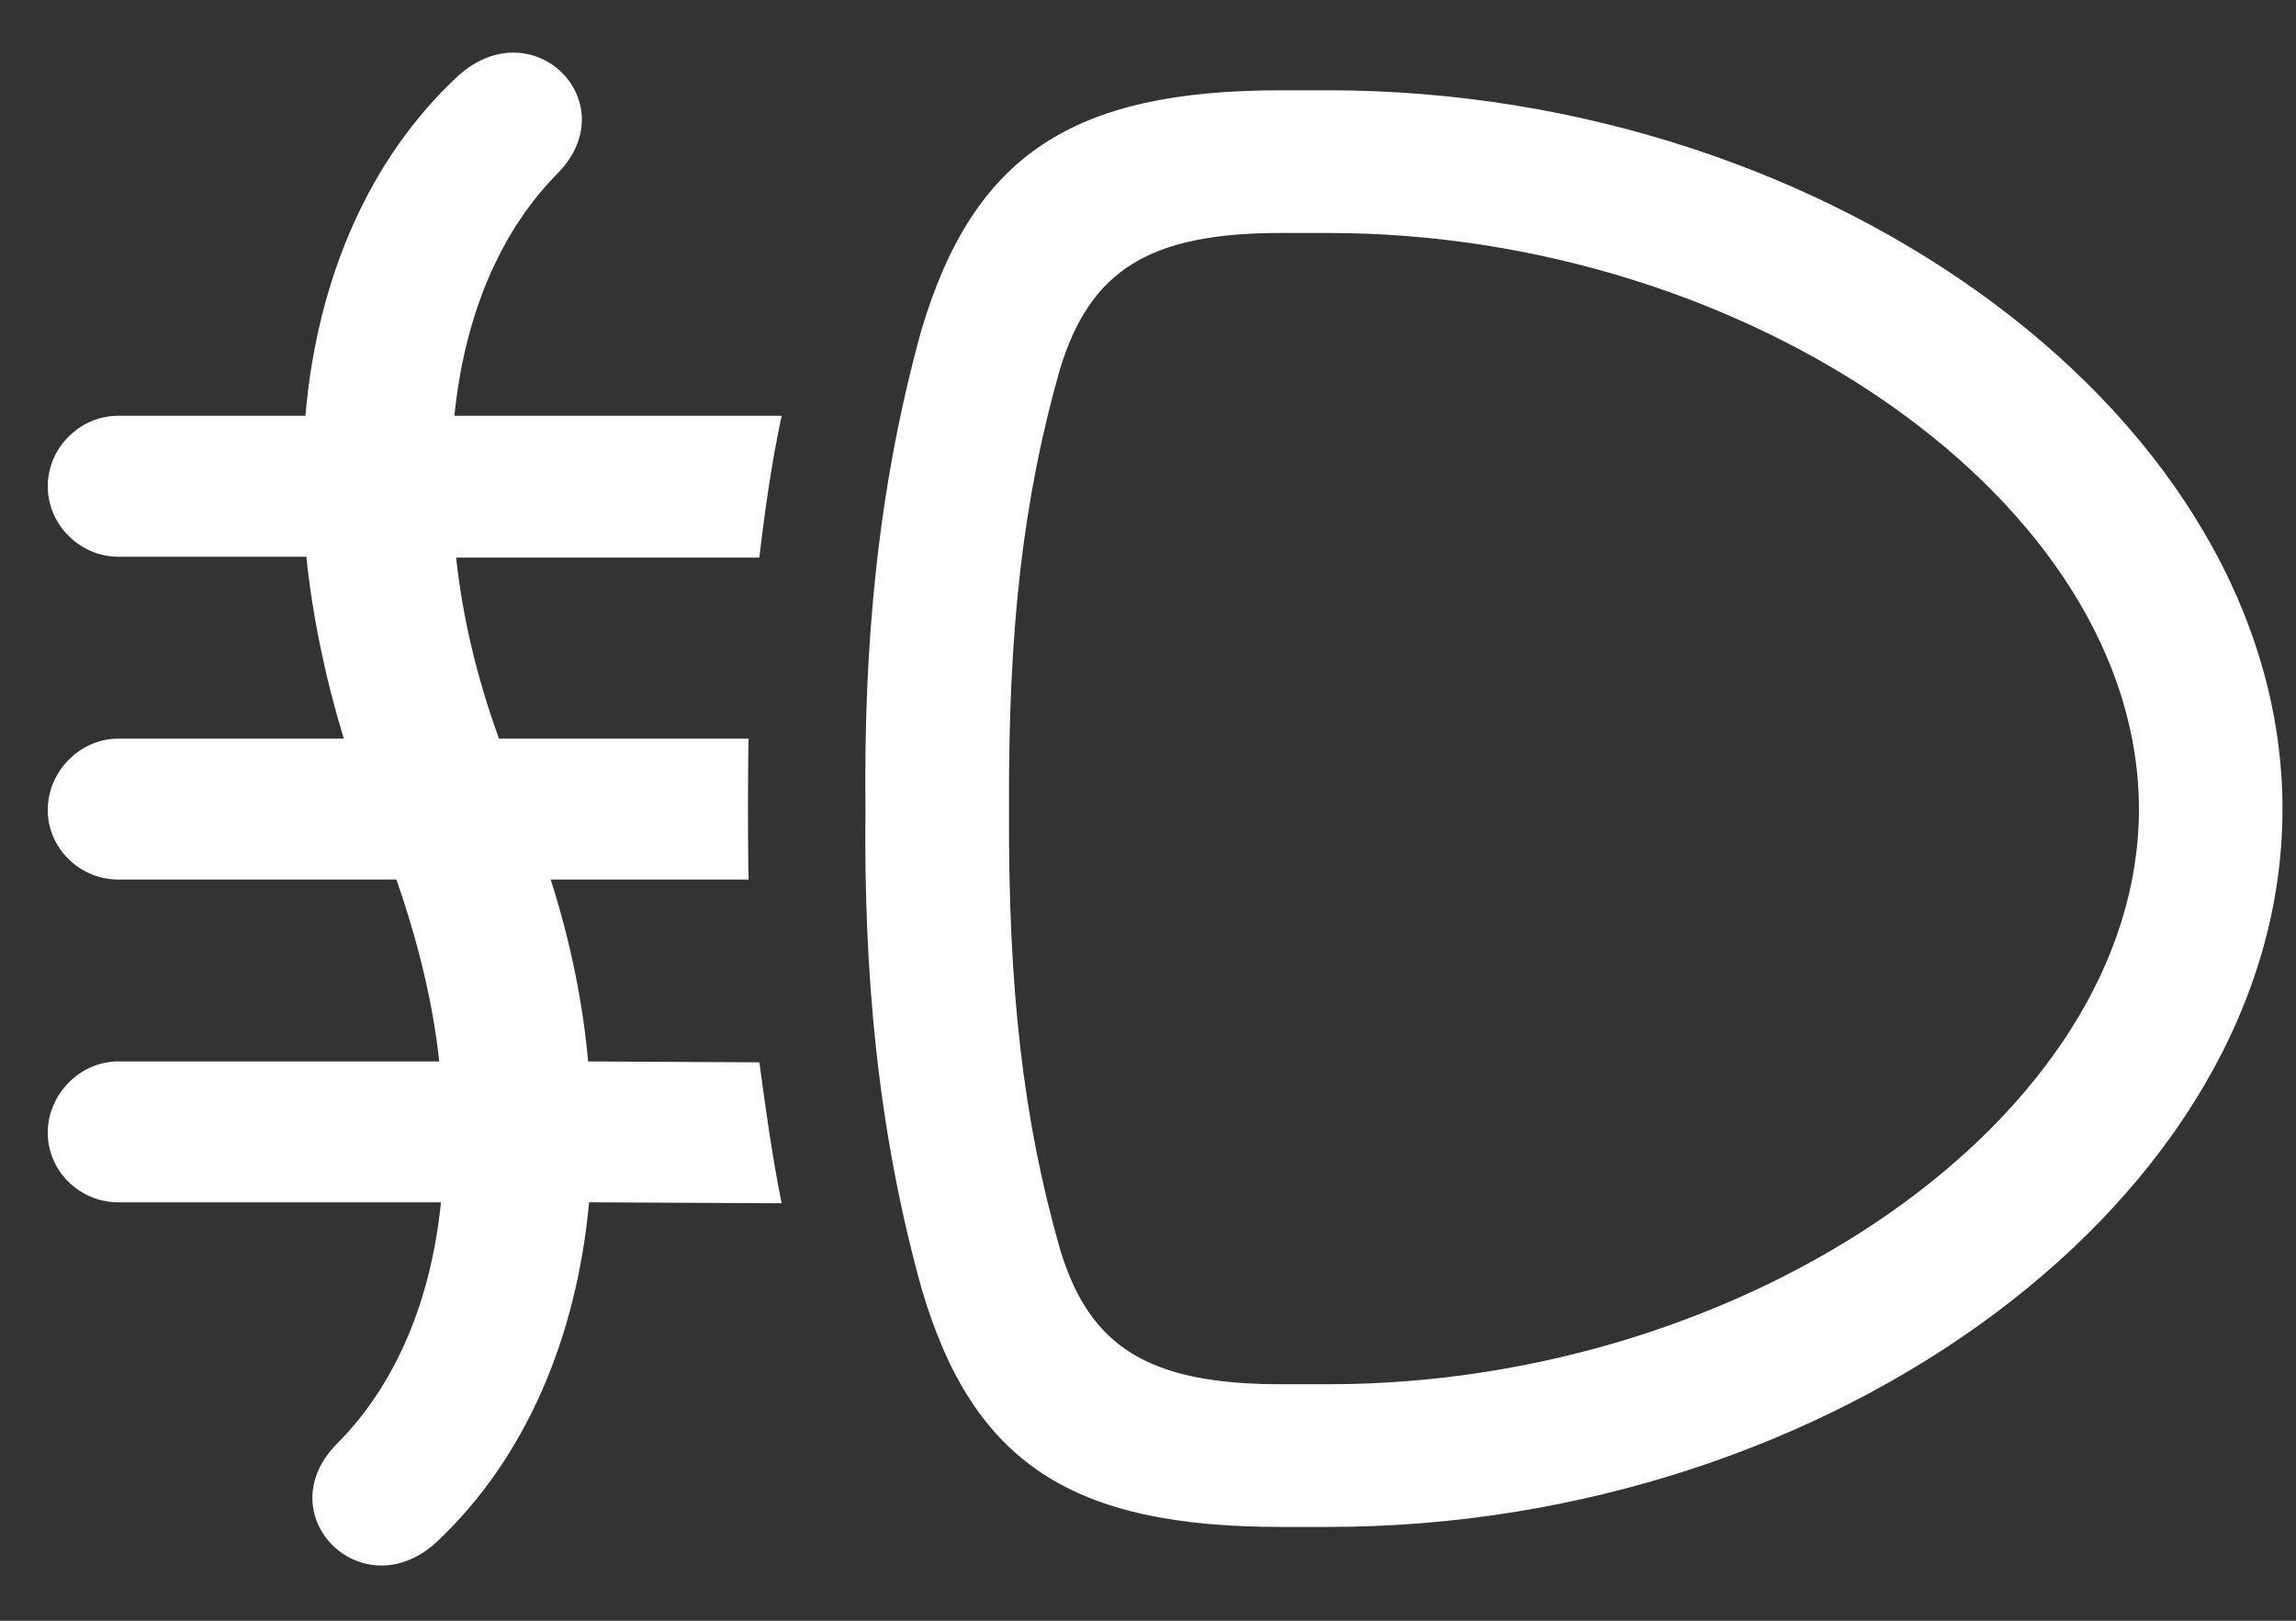 <svg width="34" height="24" viewBox="0 0 34 24" fill="none" xmlns="http://www.w3.org/2000/svg">
<rect x="0" y="0" width="34" height="24" fill="#333333" stroke="none"/>
<path d="M1.75 15.718H6.504C6.412 14.846 6.187 13.935 5.87 13.024H1.75C1.182 13.024 0.707 12.562 0.707 11.994C0.707 11.426 1.182 10.938 1.75 10.938H5.091C4.814 10.026 4.629 9.128 4.536 8.244H1.75C1.196 8.244 0.707 7.782 0.707 7.2C0.707 6.633 1.182 6.157 1.75 6.157H4.523C4.695 4.137 5.461 2.354 6.781 1.126C7.904 0.109 9.317 1.549 8.221 2.605C7.376 3.477 6.874 4.718 6.729 6.157H11.575C11.43 6.831 11.324 7.57 11.245 8.257H6.755C6.847 9.128 7.059 10.026 7.389 10.938H11.086C11.073 11.32 11.073 12.641 11.086 13.024H8.155C8.445 13.935 8.63 14.833 8.709 15.718L11.245 15.731C11.337 16.405 11.43 17.105 11.575 17.818L8.723 17.804C8.538 19.825 7.772 21.608 6.464 22.836C5.355 23.852 3.929 22.413 5.012 21.357C5.87 20.485 6.385 19.244 6.53 17.804H1.75C1.182 17.804 0.707 17.342 0.707 16.774C0.707 16.206 1.182 15.718 1.75 15.718ZM12.816 11.981C12.79 9.577 12.988 7.253 13.648 4.876C14.427 2.275 15.906 1.337 18.97 1.337H19.67C27.157 1.337 33.8 6.236 33.8 11.981C33.8 17.725 27.157 22.611 19.67 22.611H18.97C15.893 22.611 14.414 21.687 13.648 19.085C12.988 16.708 12.79 14.384 12.816 11.981ZM14.942 11.981C14.929 14.662 15.154 16.59 15.695 18.491C16.131 19.944 17.002 20.498 18.97 20.498H19.67C25.929 20.498 31.674 16.51 31.674 11.981C31.674 7.451 25.929 3.45 19.67 3.45H18.97C17.029 3.45 16.144 3.992 15.695 5.471C15.154 7.372 14.929 9.3 14.942 11.981Z" fill="white"/>
</svg>
